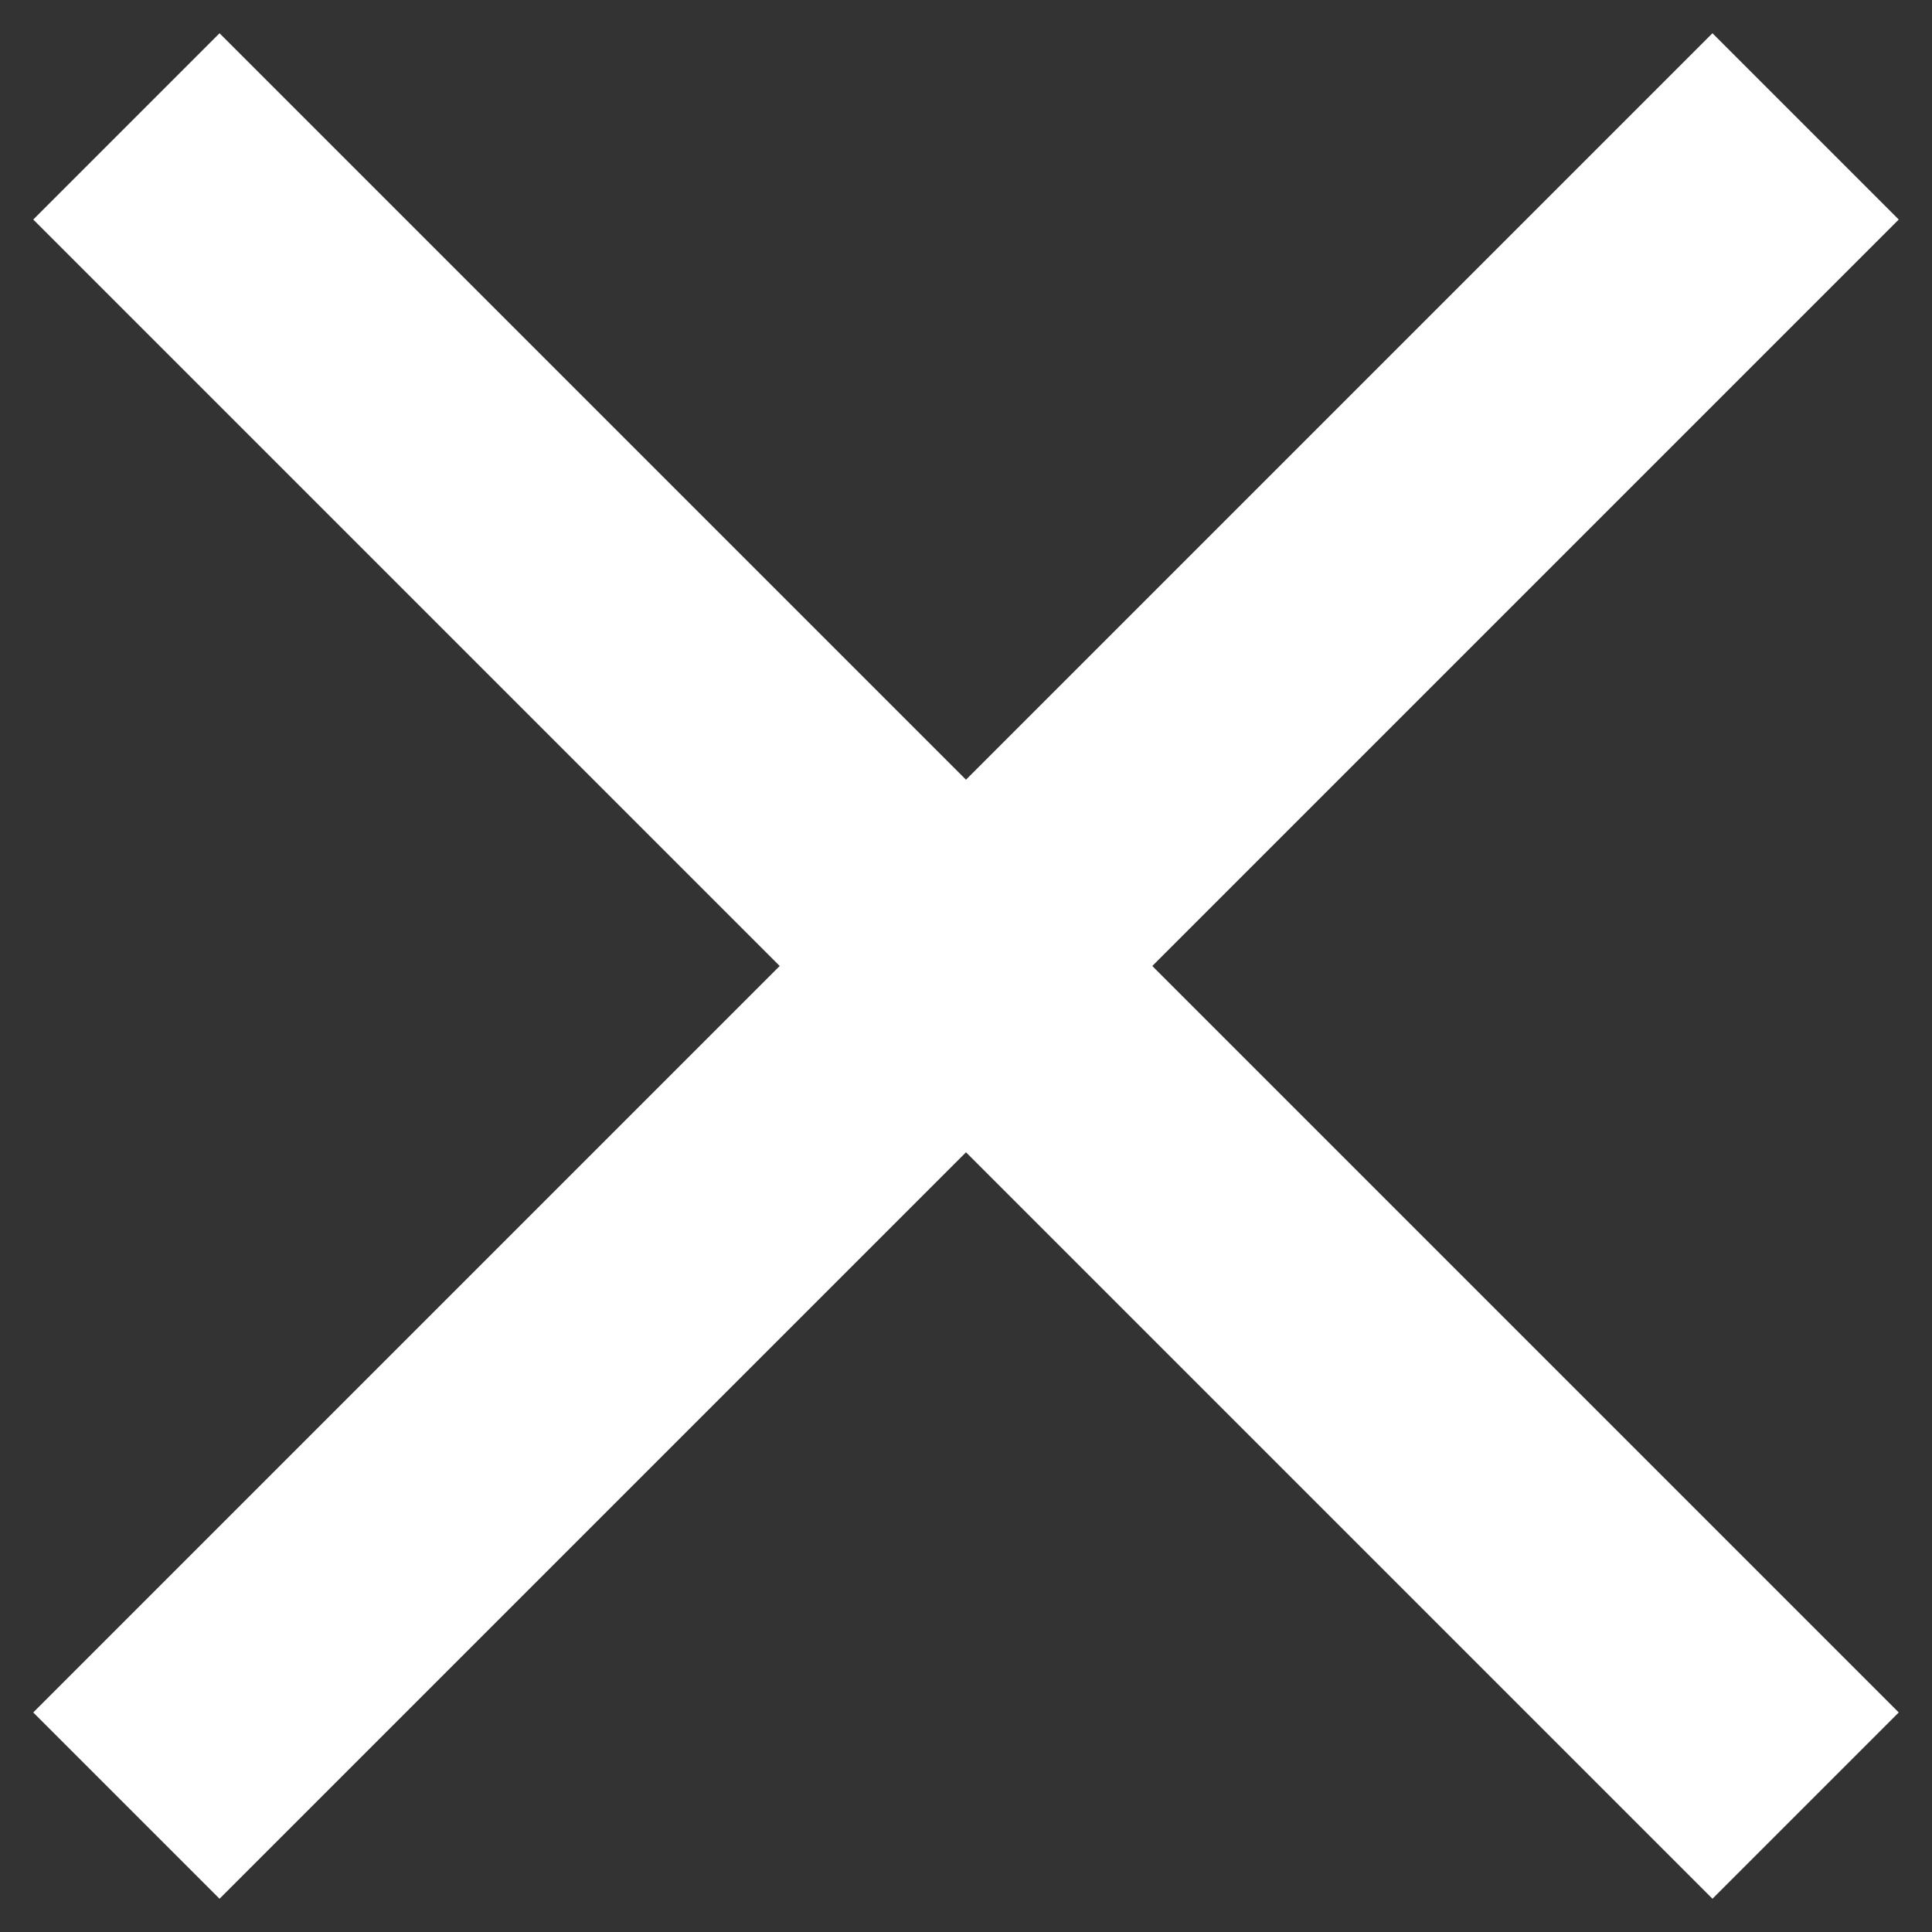 <svg width="22" height="22" xmlns="http://www.w3.org/2000/svg"><rect width="100%" height="100%" fill="#333333" stroke="none"/><path d="M2.5 2.5l17 17m0-17l-17 17" stroke="#FFF" stroke-width="3" fill="none" fill-rule="evenodd" stroke-linecap="square"/></svg>